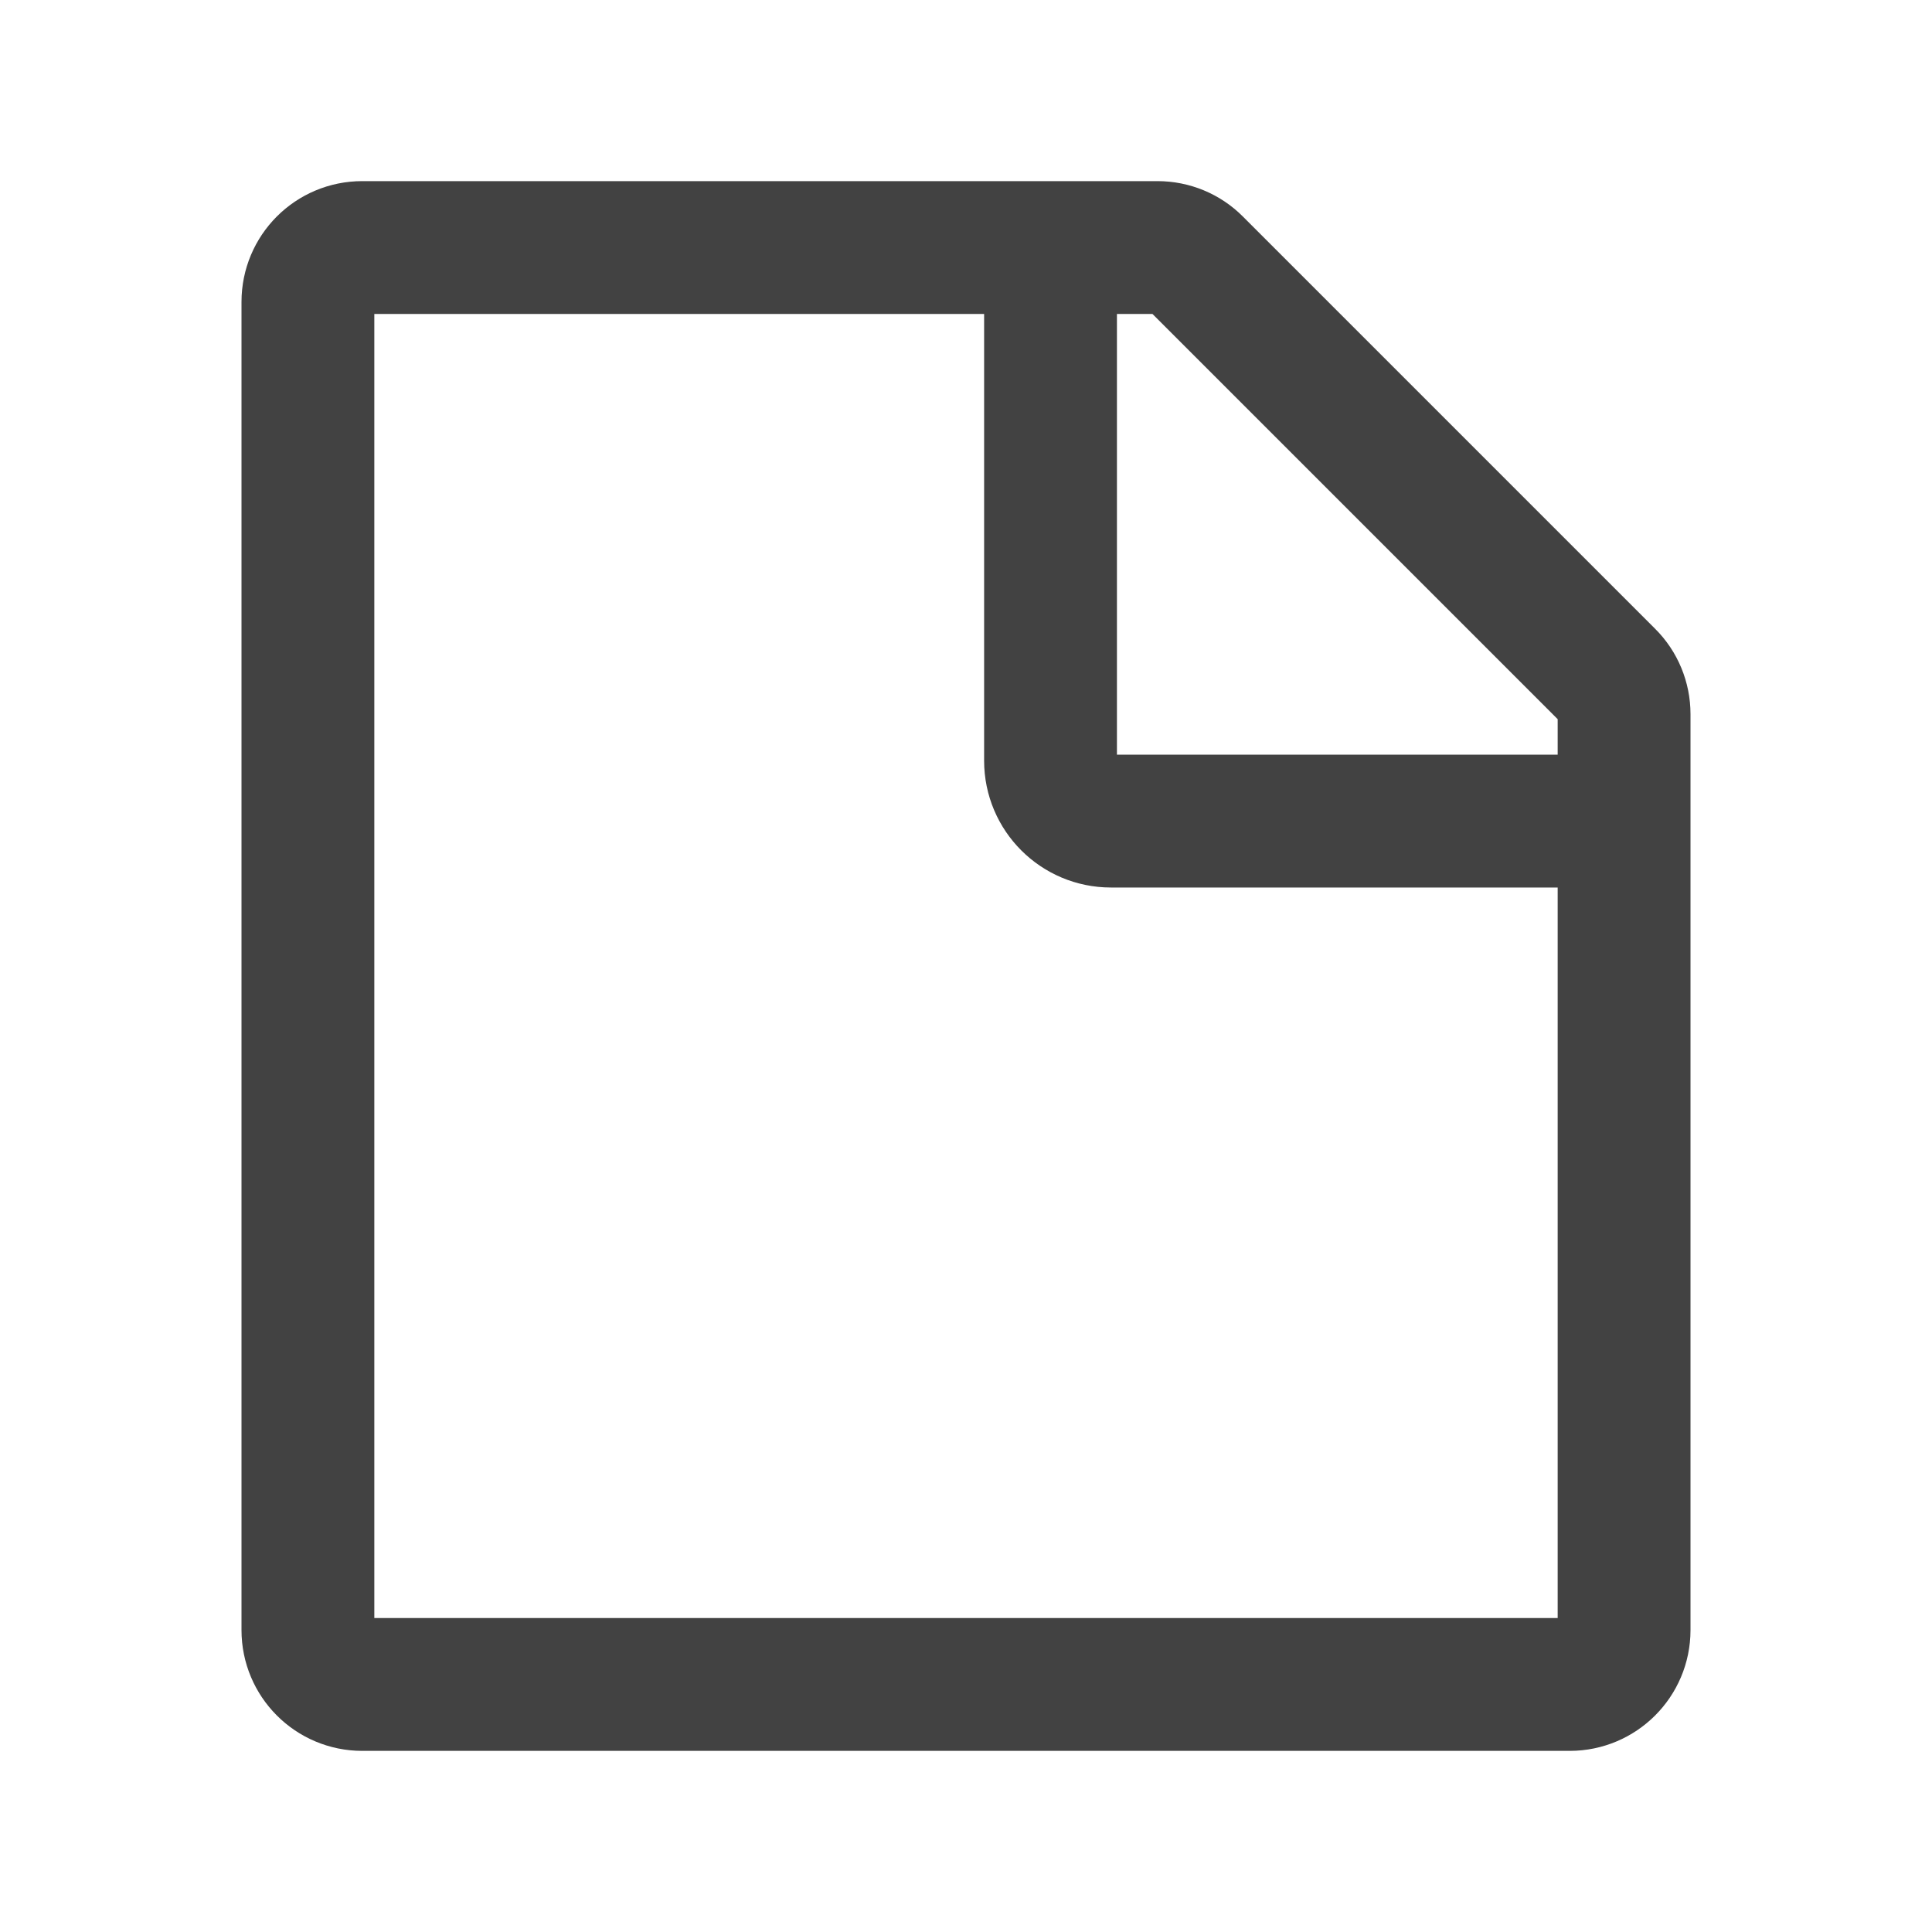 <svg width="16" height="16" viewBox="0 0 16 16" fill="none" xmlns="http://www.w3.org/2000/svg">
<path d="M8.7 2V6.3C8.7 6.576 8.924 6.8 9.2 6.8H13.5" stroke="#424242" stroke-width="1.1"/>
<path d="M3 2.05H9.586C9.705 2.05 9.82 2.097 9.904 2.182L13.318 5.596C13.403 5.68 13.45 5.795 13.45 5.914V13.5C13.45 13.748 13.248 13.95 13 13.95H3C2.751 13.95 2.55 13.748 2.55 13.5V2.5C2.55 2.251 2.751 2.05 3 2.05Z" stroke="#424242" stroke-width="1.1"/>
</svg>

